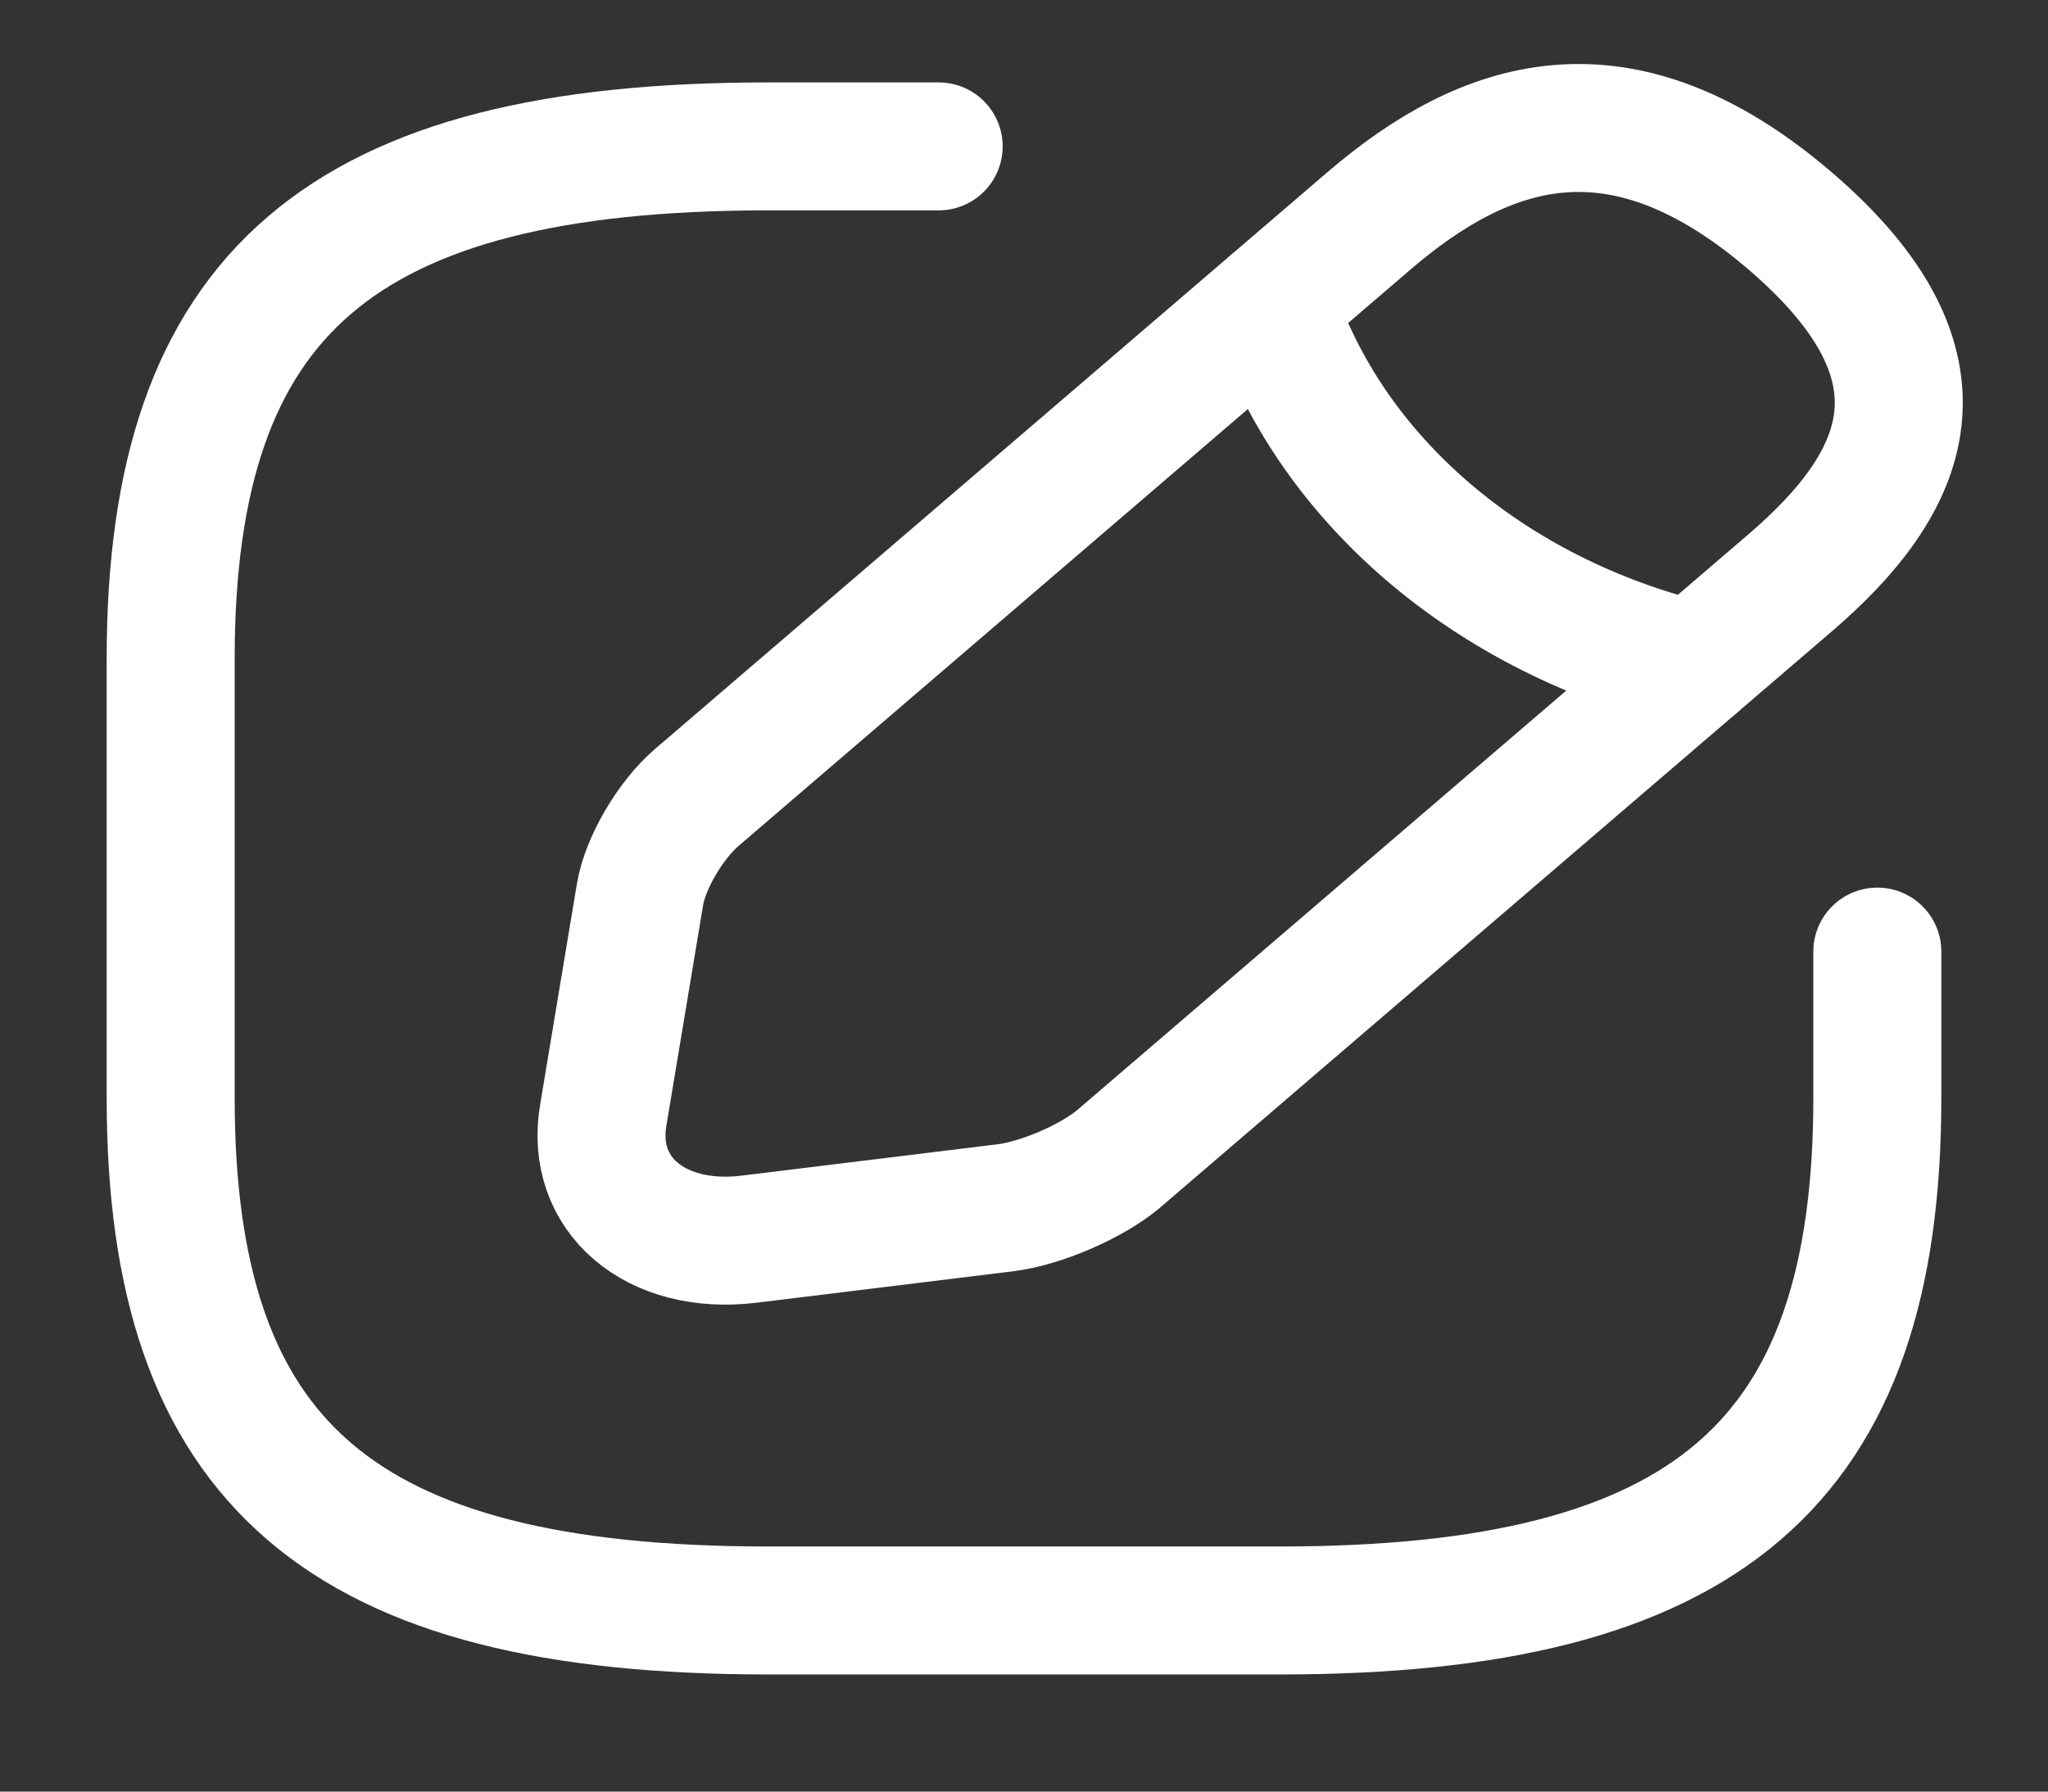 <svg width="24" height="21" viewBox="0 0 24 21" fill="none" xmlns="http://www.w3.org/2000/svg">
<rect x="0" y="0" width="24" height="21" fill="#333333" stroke="none"/>
<path d="M11 1.716H9C4 1.716 2 3.432 2 7.722V12.87C2 17.16 4 18.877 9 18.877H15C20 18.877 22 17.16 22 12.87V11.154" stroke="white" stroke-width="1.5" stroke-linecap="round" stroke-linejoin="round"/>
<path d="M16.04 2.591L8.16 9.352C7.86 9.61 7.56 10.116 7.5 10.485L7.07 13.068C6.91 14.003 7.68 14.655 8.77 14.526L11.78 14.157C12.2 14.106 12.79 13.848 13.1 13.591L20.98 6.83C22.34 5.663 22.98 4.307 20.98 2.591C18.98 0.875 17.4 1.424 16.04 2.591Z" stroke="white" stroke-width="1.5" stroke-miterlimit="10" stroke-linecap="round" stroke-linejoin="round"/>
<path d="M14.91 3.561C15.58 5.611 17.45 7.216 19.85 7.799" stroke="white" stroke-width="1.5" stroke-miterlimit="10" stroke-linecap="round" stroke-linejoin="round"/>
</svg>
